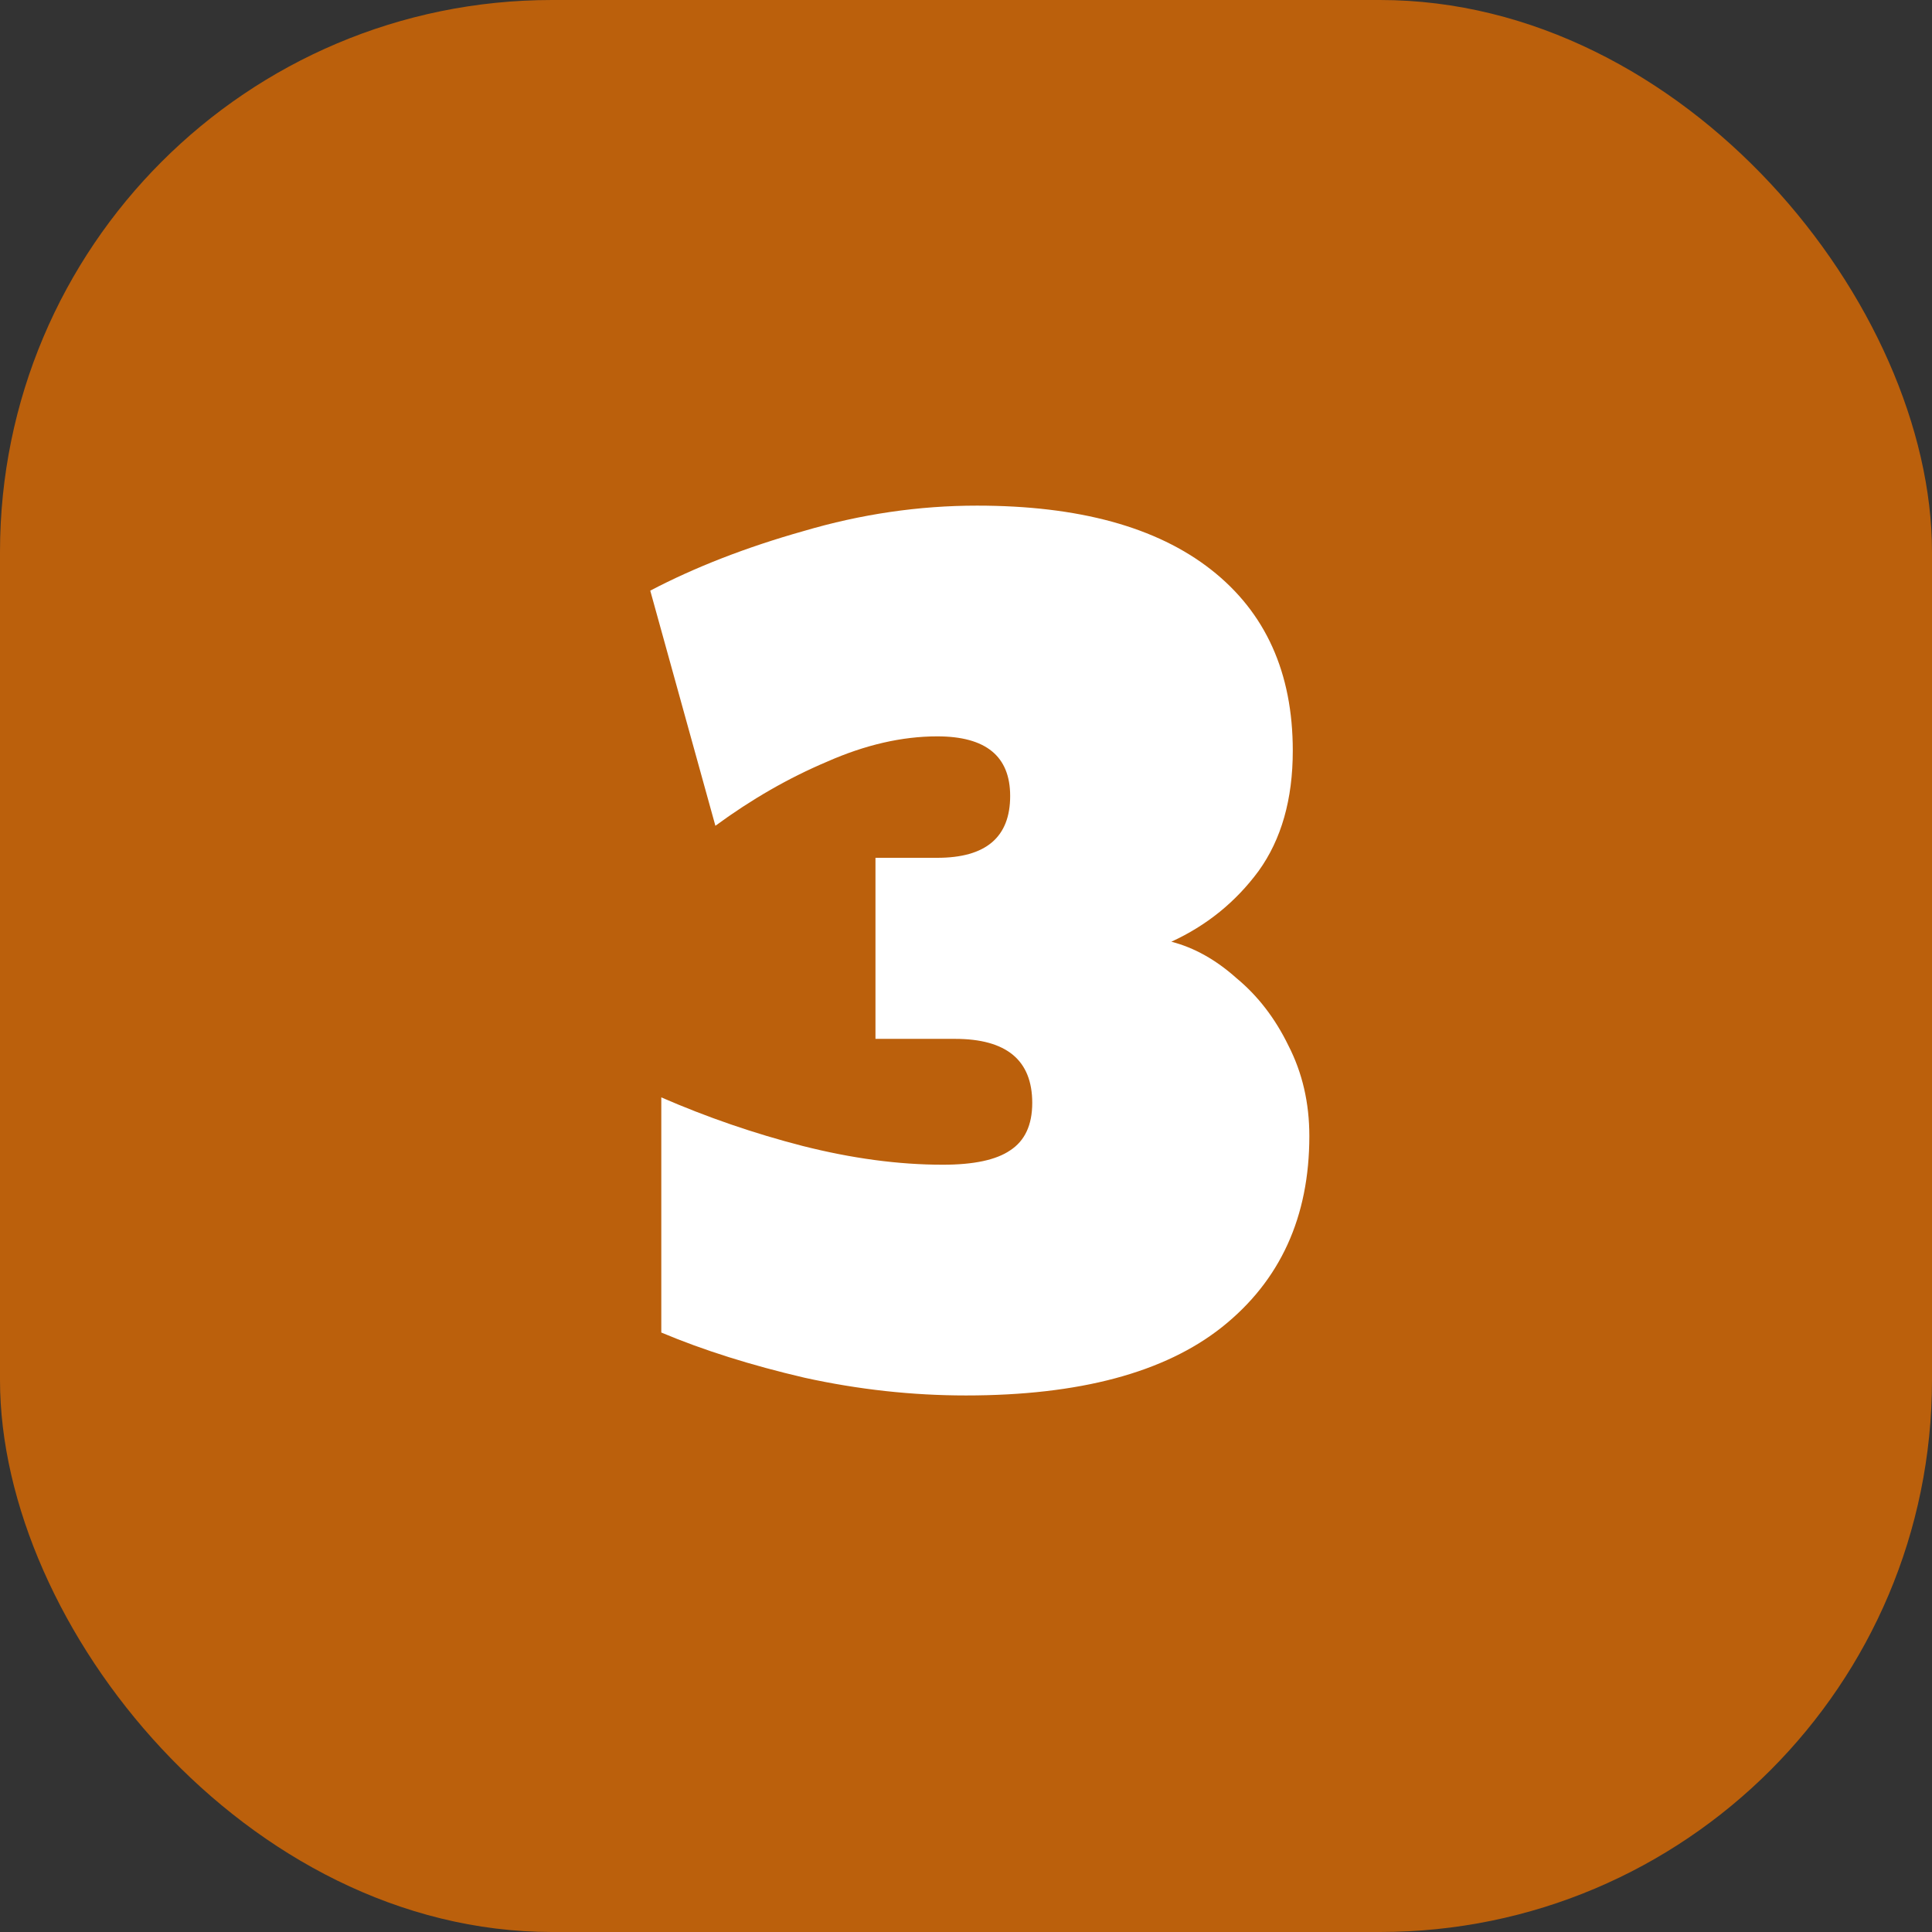 <svg width="70" height="70" viewBox="0 0 70 70" fill="none" xmlns="http://www.w3.org/2000/svg">
<rect x="0" y="0" width="70" height="70" fill="#333333" stroke="none"/>
<rect width="70" height="70" rx="20" fill="#BB600C"/>
<path d="M42.44 34.12C43.267 34.333 44.053 34.773 44.8 35.44C45.573 36.08 46.2 36.893 46.68 37.88C47.187 38.867 47.44 39.96 47.44 41.16C47.44 44.093 46.387 46.4 44.28 48.08C42.2 49.733 39.107 50.56 35 50.56C33.053 50.56 31.107 50.347 29.16 49.92C27.213 49.467 25.48 48.92 23.96 48.28V39.76C25.613 40.48 27.32 41.067 29.08 41.52C30.867 41.973 32.56 42.2 34.16 42.2C35.28 42.2 36.093 42.027 36.6 41.68C37.133 41.333 37.4 40.76 37.4 39.96C37.4 38.413 36.467 37.64 34.6 37.64H31.72V31.08H33.96C35.72 31.08 36.6 30.333 36.6 28.84C36.6 27.4 35.72 26.68 33.96 26.68C32.68 26.68 31.347 26.987 29.96 27.6C28.573 28.187 27.227 28.96 25.92 29.92L23.56 21.4C25.187 20.547 27.04 19.827 29.12 19.24C31.2 18.627 33.293 18.32 35.4 18.32C39.08 18.32 41.907 19.093 43.88 20.64C45.853 22.187 46.84 24.373 46.84 27.2C46.84 28.96 46.427 30.413 45.6 31.56C44.773 32.68 43.72 33.533 42.44 34.12Z" fill="white"/>
</svg>
